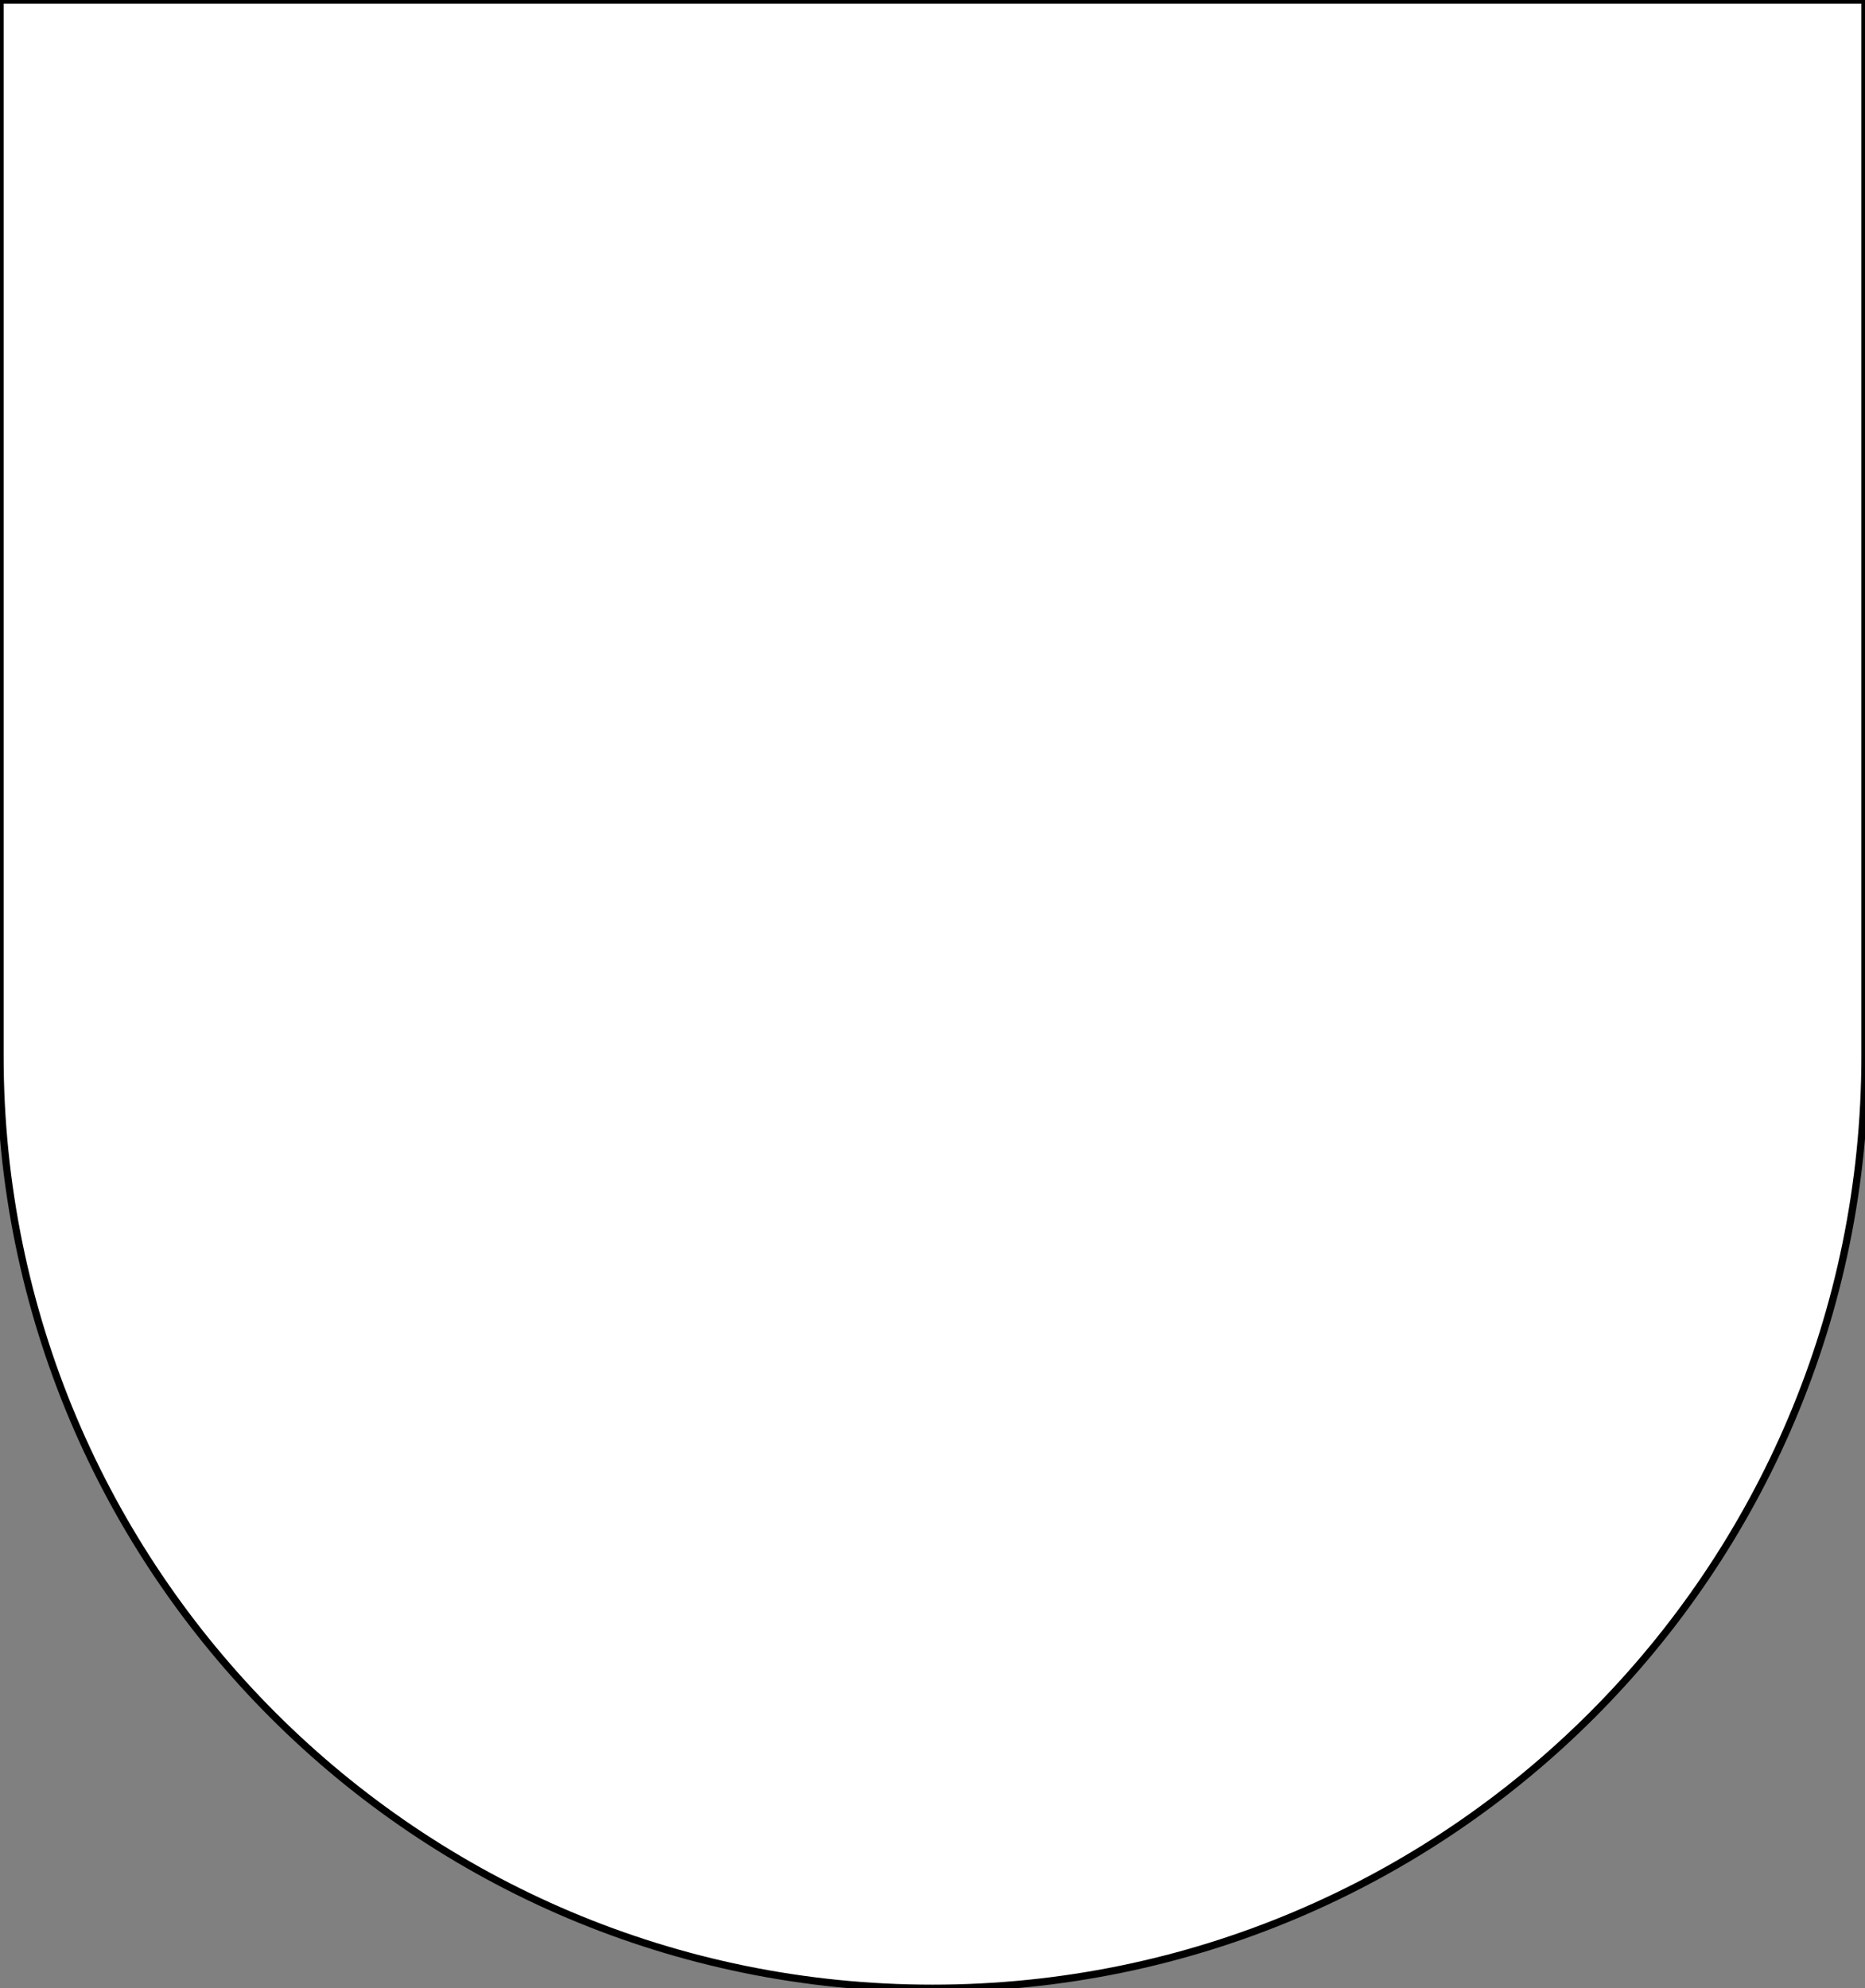 <svg version="1.1" id="Layer_1" xmlns="http://www.w3.org/2000/svg" x="0" y="0" viewBox="0 0 257 274" xml:space="preserve"><rect x="0" y="0" width="257" height="274" fill="#808080" stroke="none"/><style type="text/css">.st0{fill:#FFFFFF;stroke:#000000;stroke-miterlimit:10;}</style><path class="st0" d="M257 145.5c0 71-57.5 128.5-128.5 128.5S0 216.5 0 145.5V0h257v145.5z"/></svg>